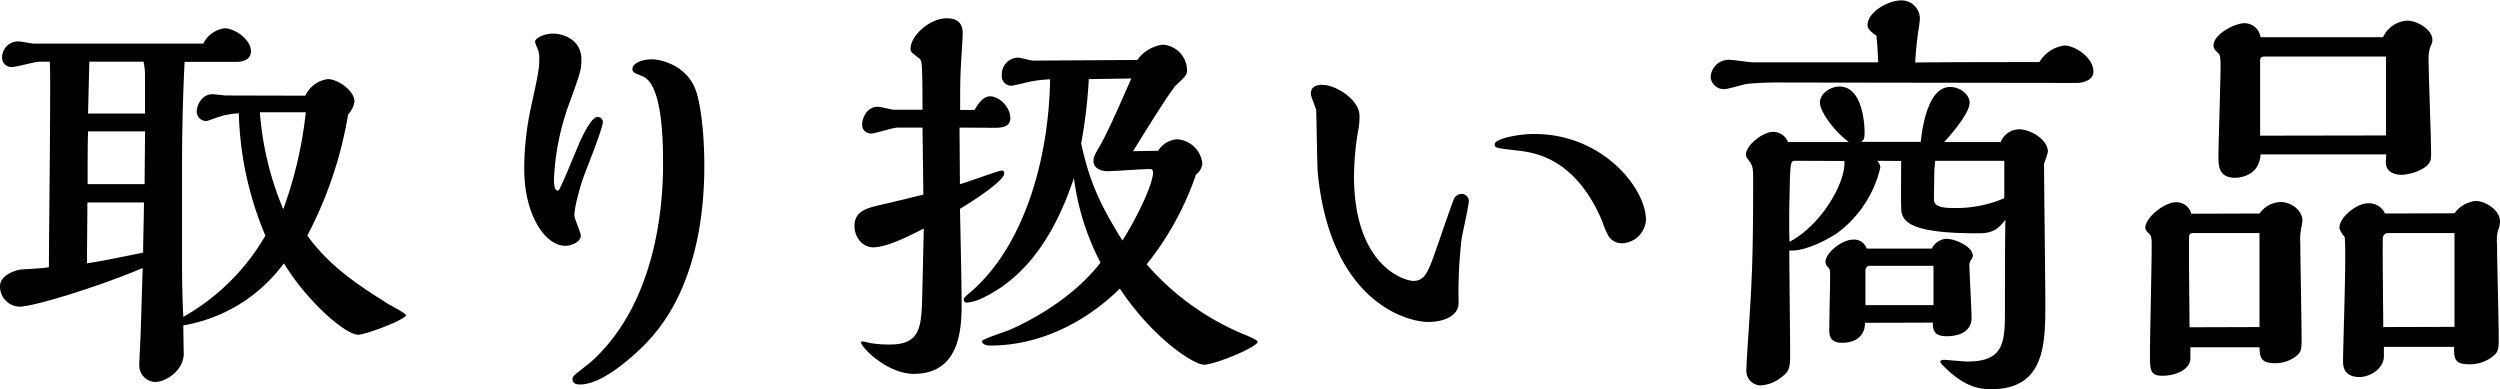 <svg xmlns="http://www.w3.org/2000/svg" viewBox="0 0 470.24 73.2"><g id="レイヤー_2" data-name="レイヤー 2"><g id="レイヤー_1-2" data-name="レイヤー 1"><path d="M57.44,18a5.39,5.39,0,0,1,4.24-3.12c1.84,0,5,2.16,5,4.24a4.57,4.57,0,0,1-1.2,2.4,75.63,75.63,0,0,1-7.68,22.8c4.24,5.76,9.12,9,15,12.72.48.32,3.2,1.68,3.6,2.24-.4,1-7.76,3.68-9,3.68-2.56,0-9.84-6.56-14-13.44A29.59,29.59,0,0,1,34.48,61.2c0,.88.08,5.2.08,5.44-.08,3-3.28,5.2-5.36,5.2a3.09,3.09,0,0,1-3-3.2c0-.88.24-5.28.24-5.44l.4-12.8C20.24,53.28,6.72,57.68,3.6,57.68A3.79,3.79,0,0,1,0,53.84c0-2,2.56-2.88,3.68-3.12.72-.08,4.64-.24,5.52-.48,0-6.08.4-36.48.16-38.64h-2c-.72,0-4.24,1-5.12,1A1.72,1.72,0,0,1,.4,11a3,3,0,0,1,3.2-3.2c.4,0,2.32.4,2.8.4H38.24a5.18,5.18,0,0,1,4.08-2.88c1.68,0,4.88,2,4.88,4.32,0,2-2.32,2-3,2H34.72c-.16,3.36-.48,10.4-.48,19.76V48.8c0,4.8.08,7.52.24,10.8A41.3,41.3,0,0,0,49.92,44.32a63.17,63.17,0,0,1-5-23,14.2,14.2,0,0,0-3.68.64c-.32.08-2.16.8-2.4.8A1.78,1.78,0,0,1,37,21c0-1.12.88-3.28,3-3.28.32,0,2.16.24,2.56.24Zm-41,20.08c0,1.6-.08,9.6-.08,11.44,2-.24,7-1.28,10.56-2,0-1.36.16-7.92.16-9.44ZM27.2,34.64c0-1.44.08-8.32.08-9.92H16.56c-.08,3-.08,5.76-.08,8.64v1.28Zm.08-13.28V14.48A12.69,12.69,0,0,0,27,11.6H16.8l-.24,9.76Zm21.6-.24a58.32,58.32,0,0,0,4.4,18.24,77,77,0,0,0,4.24-18.24Z"/><path d="M109.2,26.4c.56-1.2,2.08-4.4,3.2-4.4a1,1,0,0,1,1,.88c0,1.28-3,8.64-3.6,10.32-.16.32-1.76,5.28-1.76,7.36,0,.56,1.2,3.12,1.2,3.76,0,1.28-1.92,1.92-2.88,1.92-3.76,0-7.76-5.68-7.76-14.56A56,56,0,0,1,100,19.6c1.12-5.2,1.44-6.56,1.44-8.56a5,5,0,0,0-.24-1.68,10.68,10.68,0,0,1-.56-1.44c0-.88,1.92-1.6,3.36-1.6,1.92,0,5.36,1.12,5.36,4.88,0,1.84-.16,2.4-2.16,7.92a47,47,0,0,0-3,14.56c0,.4,0,2.16.64,2.16.32,0,.48-.4.56-.64C106.08,34,108.56,27.76,109.2,26.4Zm11.68,38.8c-6.64,6.48-10.4,7.12-11.68,7.12-.4,0-1.52,0-1.52-1,0-.48.48-.88.8-1.12,2.32-1.84,2.64-2.08,2.8-2.24,13.44-12.16,13.44-33.2,13.44-37.44,0-4.64-.24-14.72-3.84-16.16-1.76-.72-1.92-.8-1.92-1.44,0-1,1.84-1.76,3.6-1.76,2.08,0,6.88,1.36,8.4,6.08.8,2.4,1.52,7.52,1.52,14C132.48,38.32,131.6,54.8,120.88,65.2Z"/><path d="M180.48,24l.08,10.64c1.28-.32,7.28-2.56,7.84-2.56s.48.48.48.56c0,1.52-7.2,6-8.32,6.64.08,2.8.32,15,.32,17.44,0,4.48,0,13.6-9,13.6-5,0-9.92-5-9.92-5.92,0-.16.24-.16.32-.16.4,0,1.44.32,1.6.32a22.09,22.09,0,0,0,3.52.24c5.92,0,5.92-3.52,6.08-9.68L173.76,43c-3.2,1.6-7,3.52-9.52,3.52-2.08,0-3.52-2-3.52-4,0-2.8,2.32-3.36,4.64-3.92,1.12-.24,8.08-1.92,8.32-2L173.52,24H168.8c-.8,0-4.24,1.12-4.88,1.12a1.66,1.66,0,0,1-1.76-1.6c0-1.36.88-3.44,3-3.44.48,0,2.56.56,3,.56h5.36c0-1.36,0-7.28-.16-8.48-.08-.8-.16-1-.72-1.36-1.2-1-1.36-1-1.36-1.68,0-2.4,3.6-5.68,6.8-5.68,2.08,0,3,1,3,2.8,0,1.2-.4,6.4-.4,7.52-.08,1.6-.08,3.84-.08,5.92v1h2.72c.72-1.36,1.76-2.56,2.88-2.56,1.92,0,3.84,2.16,3.84,4.08,0,1.52-1.28,1.84-2.88,1.84Zm33.44-12.72a7,7,0,0,1,4.8-2.88,4.88,4.88,0,0,1,4.56,4.8c0,.88-.24,1.12-2.24,3-1.52,1.92-5.36,8.08-7.92,12.24l4.72-.08a4.55,4.55,0,0,1,3.68-2.16,5.12,5.12,0,0,1,4.64,4.56,3,3,0,0,1-1.2,2.08,55.79,55.79,0,0,1-9.28,16.88A49.16,49.16,0,0,0,234.24,63c.64.24,2.32,1,2.32,1.28,0,1-8.08,4.32-10.08,4.32s-9.76-5.12-15.84-14.32C203.92,60.88,195.28,65,186.24,65c-1,0-1.52-.4-1.52-.8,0-.24.48-.48,5-2.08.16-.08,10.8-4.32,17.28-12.72a47.68,47.68,0,0,1-5-15.92c-3.12,9.36-8.24,18.56-17.68,22.8a8.54,8.54,0,0,1-2.48.64.54.54,0,0,1-.56-.56c0-.32.16-.48,1.76-1.84,9.68-8.72,14.24-24.64,14.48-39.6a23.77,23.77,0,0,0-5,.72,22.38,22.38,0,0,1-2.24.48,1.78,1.78,0,0,1-1.84-2,3.11,3.11,0,0,1,3-3.28c.48,0,2.48.56,2.88.56Zm-9.12,3.6A94.21,94.21,0,0,1,203.36,27c1.6,7.2,3.44,11.28,7.76,18.24,2.32-3.6,5.76-10.4,5.76-12.8,0-.64-.4-.64-.72-.64-1.28,0-6.64.4-7.76.4-1.6,0-2.72-.72-2.72-1.92,0-.8.16-1,1.36-3.12,1.68-3,4.24-9,5.76-12.4Z"/><path d="M275,36.48a1.37,1.37,0,0,1,1.28,1.28c0,1-1.2,6.08-1.36,7.2a85.53,85.53,0,0,0-.56,12c0,2.56-3,3.6-5.68,3.6-4.24,0-18.4-4-20.8-27.92-.16-1.76-.24-11.2-.32-12-.08-.4-1-2.48-1-3,0-1.52,1.36-1.68,2.16-1.68,2.56,0,7,2.8,7,5.84a14.25,14.25,0,0,1-.32,3.12,54.29,54.29,0,0,0-.72,8.16c0,17,9.52,19.76,11.2,19.76,2.16,0,2.8-1.84,4.16-5.68.56-1.52,3.2-9.36,3.52-9.92A1.64,1.64,0,0,1,275,36.48Zm30.08,9.28a3,3,0,0,1-2.48-1.28,14.76,14.76,0,0,1-1.2-2.8c-5.12-12.16-13-13-15.92-13.36-4.16-.48-4.32-.48-4.32-1.2,0-1,4.32-1.92,7.44-1.92,12.88,0,21,10.24,21,16.16A4.69,4.69,0,0,1,305.12,45.76Z"/><path d="M335.44,15.52a65.16,65.16,0,0,0-6.72.24c-.72.08-3.68,1-4.32,1a2.49,2.49,0,0,1-2.64-2.24,3.44,3.44,0,0,1,3.44-3.28c.72,0,3.84.48,4.48.48h23.6c-.08-2.4-.24-4-.32-5-1.44-1-1.68-1.44-1.68-2,0-2.48,3.92-4.64,6.24-4.64a3.44,3.44,0,0,1,3.6,3.52c0,.24-.08.56-.08.88a65.36,65.36,0,0,0-.8,7.28c6.64-.08,17.12-.08,23.36-.08a6.55,6.55,0,0,1,4.64-3.12c2.16,0,5.52,2.32,5.52,4.88,0,1.68-2,2.16-3.12,2.16Zm17.68,14.72a2.11,2.11,0,0,1,.56,1.28,21.37,21.37,0,0,1-8,12.24c-2.32,1.6-6.16,3.36-8.48,3.36h-.64c0,3.12.16,16.72.16,19.52,0,2.4-.08,3.2-1.76,4.4a6.7,6.7,0,0,1-3.68,1.44,2.7,2.7,0,0,1-2.8-2.64c0-1.68.56-9.28.64-10.8.4-6.64.64-10.88.64-24.8,0-2.32,0-3-.72-3.92-.4-.56-.64-.88-.64-1.2,0-1.84,3.2-4.32,5.12-4.32a3,3,0,0,1,2.8,1.92h11.44c-2.64-1.92-5.44-5.68-5.44-7.44,0-1.6,1.84-3,3.68-3,4.48,0,4.72,7.52,4.72,8.56,0,.8,0,1.44-.64,1.84h11.2c.24-2.08,1.2-10.32,5.52-10.32,1.84,0,3.68,1.36,3.68,3,0,1.76-3.12,5.6-4.8,7.36h10.64a3.8,3.8,0,0,1,3.44-2.4c2.16,0,5.44,1.92,5.44,4.24a13.66,13.66,0,0,1-.72,2.16c0,4.16.24,22.48.24,26.16,0,7.68,0,16.32-10.16,16.32-2.32,0-5.2-.4-9.36-4.72,0-.08-.24-.32-.24-.4,0-.4.56-.4.8-.4s3.6.32,4.24.32c6.48,0,7.12-3,7.12-9s0-11.28.08-17.68c-1.68,2.32-3.12,2.56-5.28,2.56-11.44,0-13.76-1.76-14.24-3.92-.16-.48-.08-6.4-.08-9.68Zm-15.52,0c-.88,0-.88.72-1,7-.08,3-.08,6.48,0,8.24,6.08-3.2,10.64-11.28,10.32-15.2Zm13.2,30.48c0,2.48-1.76,3.76-4.32,3.76-2.4,0-2.4-1.6-2.4-2.48,0-1.28.16-9,.16-9.68,0-1.44,0-1.6-.32-2a1.62,1.62,0,0,1-.56-1c0-1.84,3.2-4.24,5.12-4.24a2.48,2.48,0,0,1,2.64,1.68h12.24a3.25,3.25,0,0,1,2.72-1.84c1.68,0,5,1.44,5,3.2,0,.24-.08.32-.48,1a1.75,1.75,0,0,0-.16,1c0,1,.4,8.08.4,9.68,0,2.56-2.32,3.44-4.64,3.44s-2.64-1-2.64-2.56ZM363.68,50h-12c-.56,0-.8.48-.8,1v6.4h12.8ZM377,30.24H364c0,.32-.16,1.68-.16,1.92,0,.88-.08,4.72-.08,5.52.08,1,1.28,1.44,3.44,1.44A22.93,22.93,0,0,0,377,37.28Z"/><path d="M425,40.16A5.1,5.1,0,0,1,429,38c2,0,4.08,1.6,4.08,3.52,0,.08-.16,1-.16,1.12a10.28,10.28,0,0,0-.24,3.2c0,2.56.24,15,.24,17.84,0,2,0,2.56-1.2,3.44a6.4,6.4,0,0,1-3.84,1.2c-2.8,0-2.8-1.36-2.88-3h-13v2.08c0,2.08-2.72,3.28-5.28,3.28-2.32,0-2.32-1.12-2.32-4.24,0-2.8.32-16.56.32-19.68,0-1,.08-2.32-.4-2.72-.56-.56-.8-.8-.8-1.2,0-1.92,3.6-4.8,5.76-4.8a2.84,2.84,0,0,1,2.88,2.16Zm0,21.36V43.84H412.32a.65.65,0,0,0-.56.72c-.08,2.4.08,14.24.08,17ZM448.24,7a5.37,5.37,0,0,1,4.56-3.12c1.84,0,4.72,1.68,4.72,3.6a2,2,0,0,1-.24,1,6,6,0,0,0-.48,2.4c0,2.56.48,15.2.48,18,0,1.2,0,2.08-2.08,3.12a9.12,9.12,0,0,1-3.44.88c-.4,0-3,0-3-2.4,0-.24.08-1.2.08-1.44H425.2c-.24,4.4-4.56,4.4-4.8,4.4-3.12,0-3.12-2.4-3.12-4,0-2.4.4-14.32.4-17,0-.72,0-2-.32-2.32-.88-.88-1-1-1-1.6,0-2.08,4-4.16,5.84-4.16a3.08,3.08,0,0,1,3,2.64Zm.56,18.48V10.64H425.92c-.56,0-.8.24-.8.8V25.52Zm12.88,14.64a5.58,5.58,0,0,1,4-2.32c1.76,0,4.56,1.68,4.56,3.84a4.76,4.76,0,0,1-.4,1.76,8.28,8.28,0,0,0-.16,2.56c0,2.48.32,14.72.32,17.52,0,2.16,0,2.72-1.28,3.68a6.88,6.88,0,0,1-4.24,1.36c-2.8,0-2.88-1-2.88-3.28H448.4V67c0,2.4-2.72,3.92-4.56,3.92-3.12,0-3.12-2.24-3.12-3,0-3.28.64-19.6.32-23.28-.72-1-1-1.44-1-1.84,0-1.92,3.2-4.56,5.36-4.56a3.28,3.28,0,0,1,3.2,1.92Zm0,21.36V43.84H449c-.4,0-.8.56-.8.88-.08,2.4.08,14.16.08,16.8Z"/></g></g></svg>